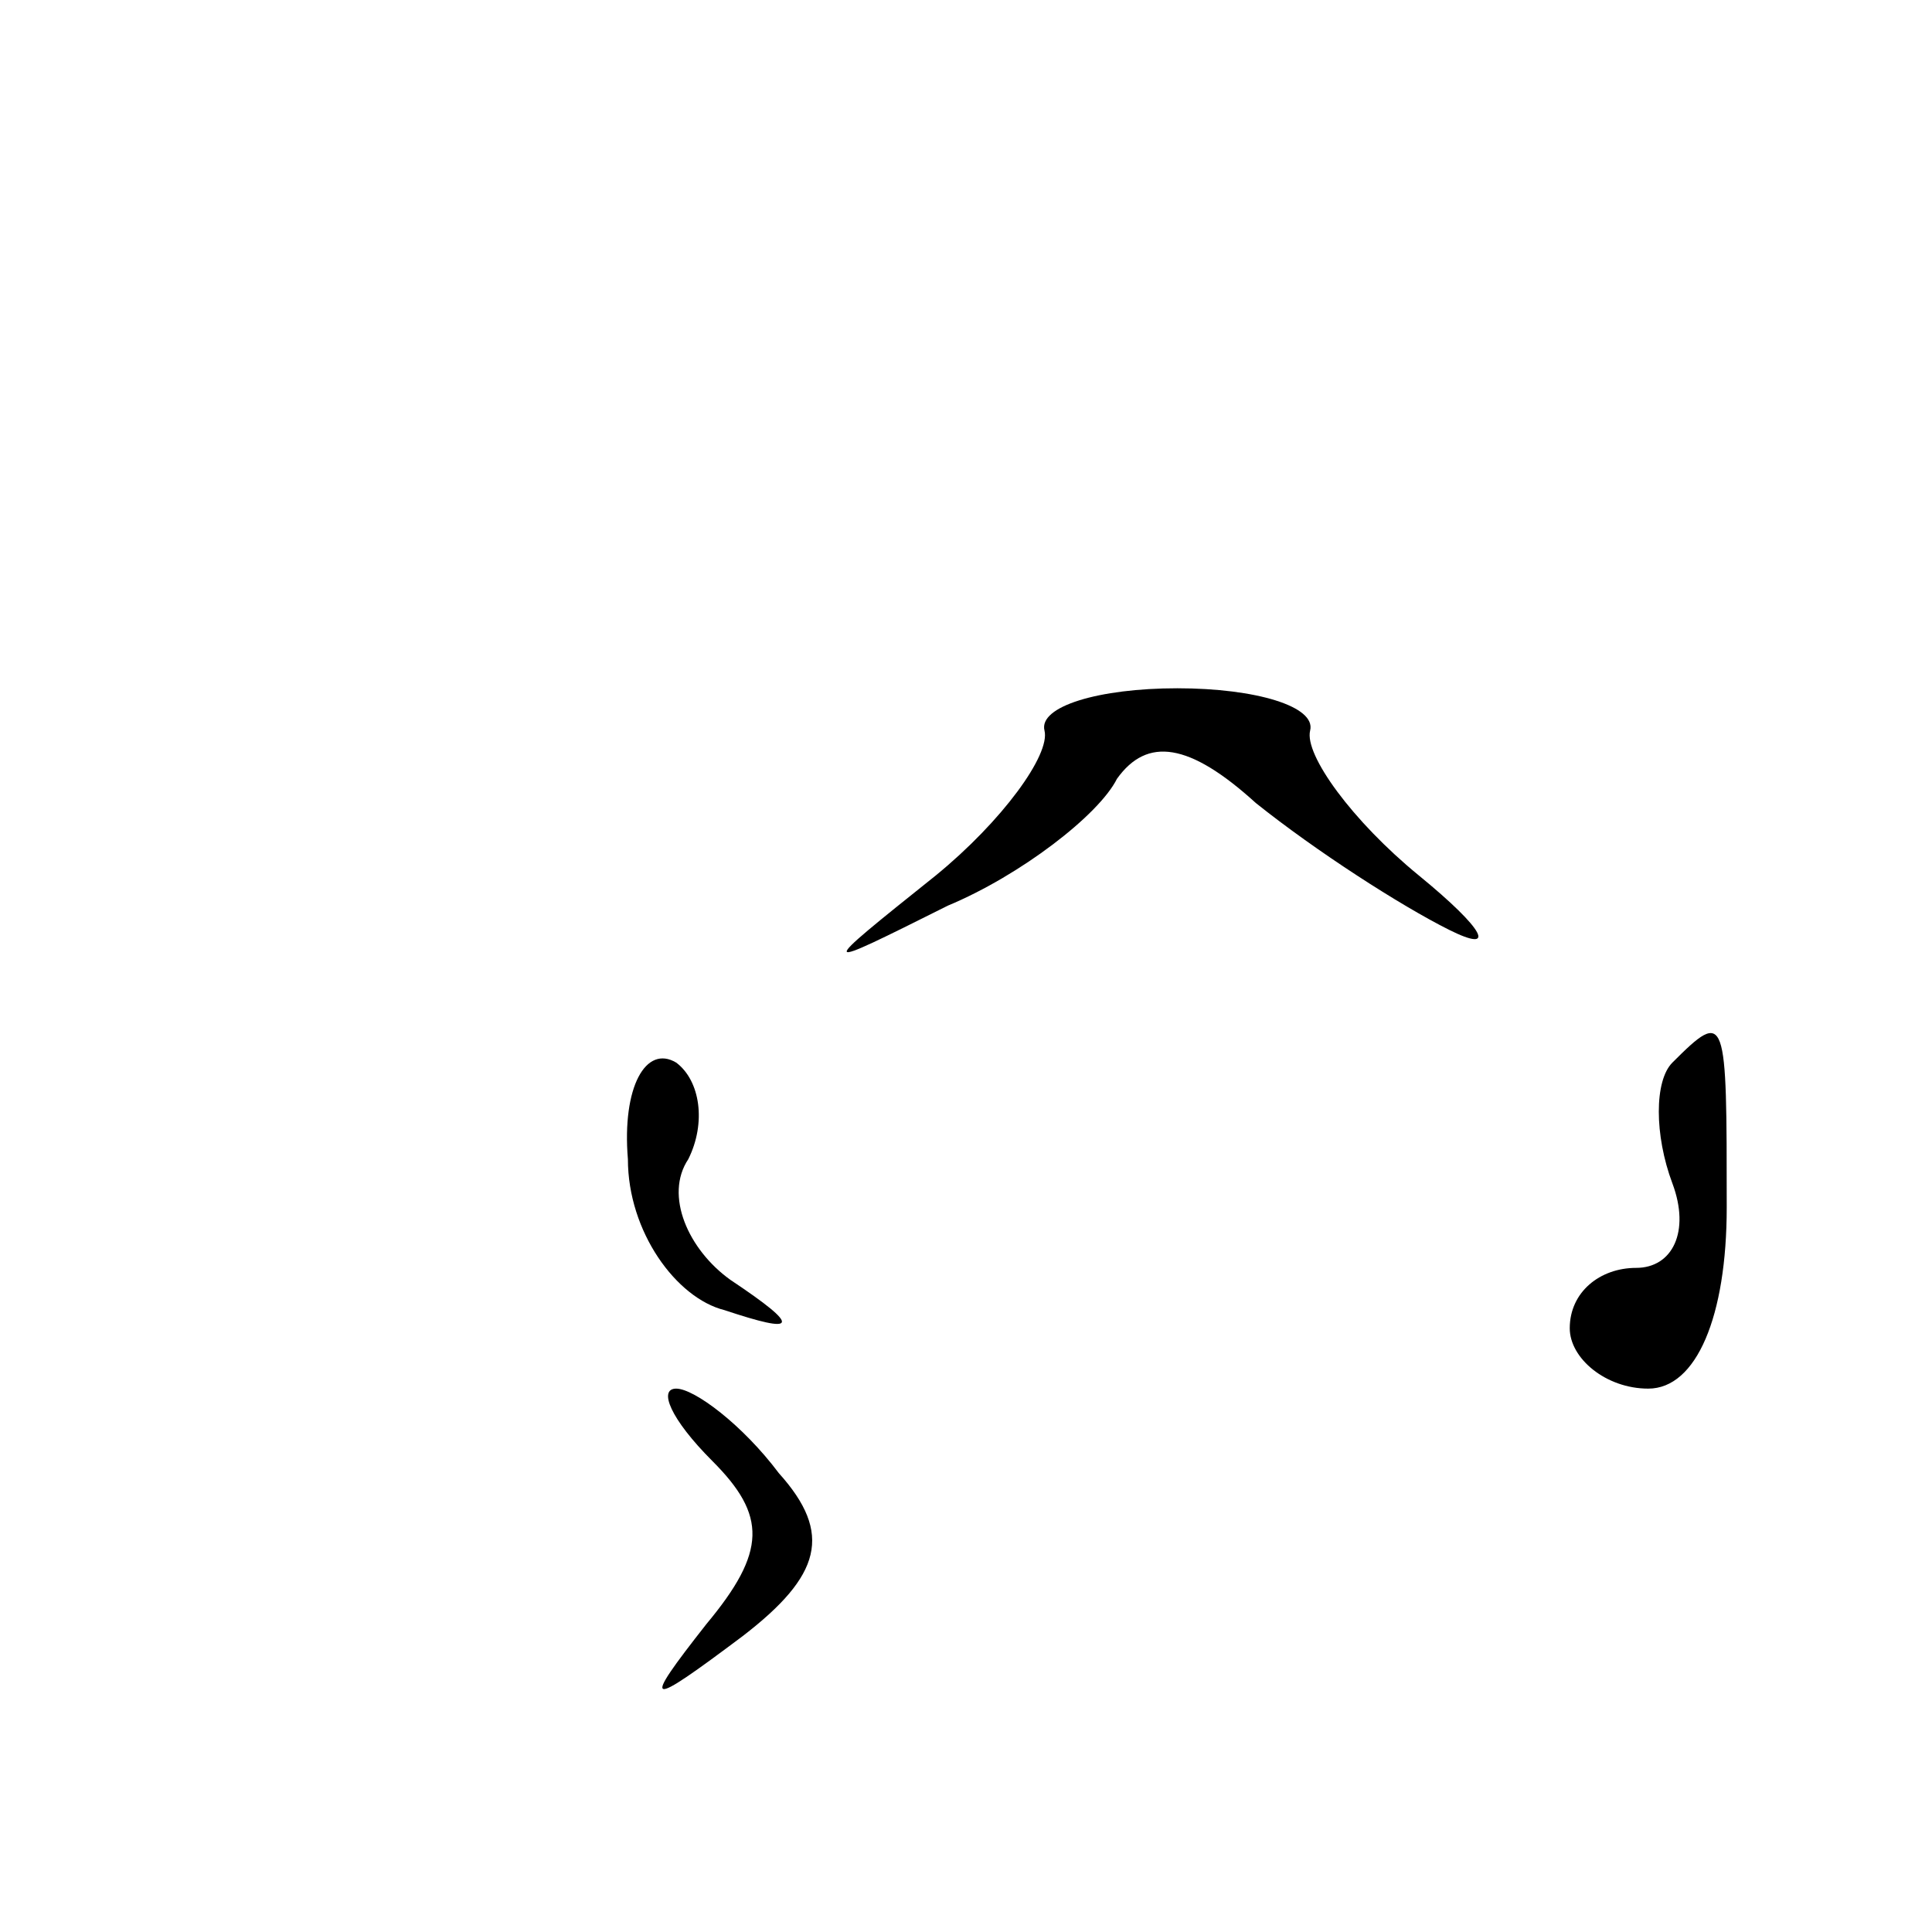<?xml version="1.0" standalone="no"?>
<!DOCTYPE svg PUBLIC "-//W3C//DTD SVG 20010904//EN"
 "http://www.w3.org/TR/2001/REC-SVG-20010904/DTD/svg10.dtd">
<svg version="1.0" xmlns="http://www.w3.org/2000/svg"
 width="32pt" height="32pt" viewBox="0 0 32 32"
 preserveAspectRatio="xMidYMid meet">
<g transform="translate(0,32) scale(0.1,-0.1)"
fill="#000000" stroke="none">
<path fill="#000000" stroke="none" d="M173 199 c1 -4 -7 -15 -18 -24 -20 -16
-20 -16 2 -5 12 5 25 15 28 21 5 7 12 6 23 -4 10 -8 24 -17 32 -21 8 -4 6 0
-5 9 -11 9 -19 20 -18 24 1 4 -9 7 -22 7 -13 0 -23 -3 -22 -7z"/>
<path fill="#000000" stroke="none" d="M104 128 c0 -12 8 -23 16 -25 12 -4 13
-3 1 5 -7 5 -11 14 -7 20 3 6 2 13 -2 16 -5 3 -9 -4 -8 -16z"/>
<path fill="#000000" stroke="none" d="M277 144 c-3 -3 -3 -12 0 -20 3 -8 0
-14 -6 -14 -6 0 -11 -4 -11 -10 0 -5 6 -10 13 -10 8 0 13 12 13 30 0 32 0 33
-9 24z"/>
<path fill="#000000" stroke="none" d="M118 78 c9 -9 9 -15 -1 -27 -11 -14
-10 -14 6 -2 13 10 15 17 6 27 -6 8 -14 14 -17 14 -3 0 -1 -5 6 -12z"/>
</g>
</svg>
